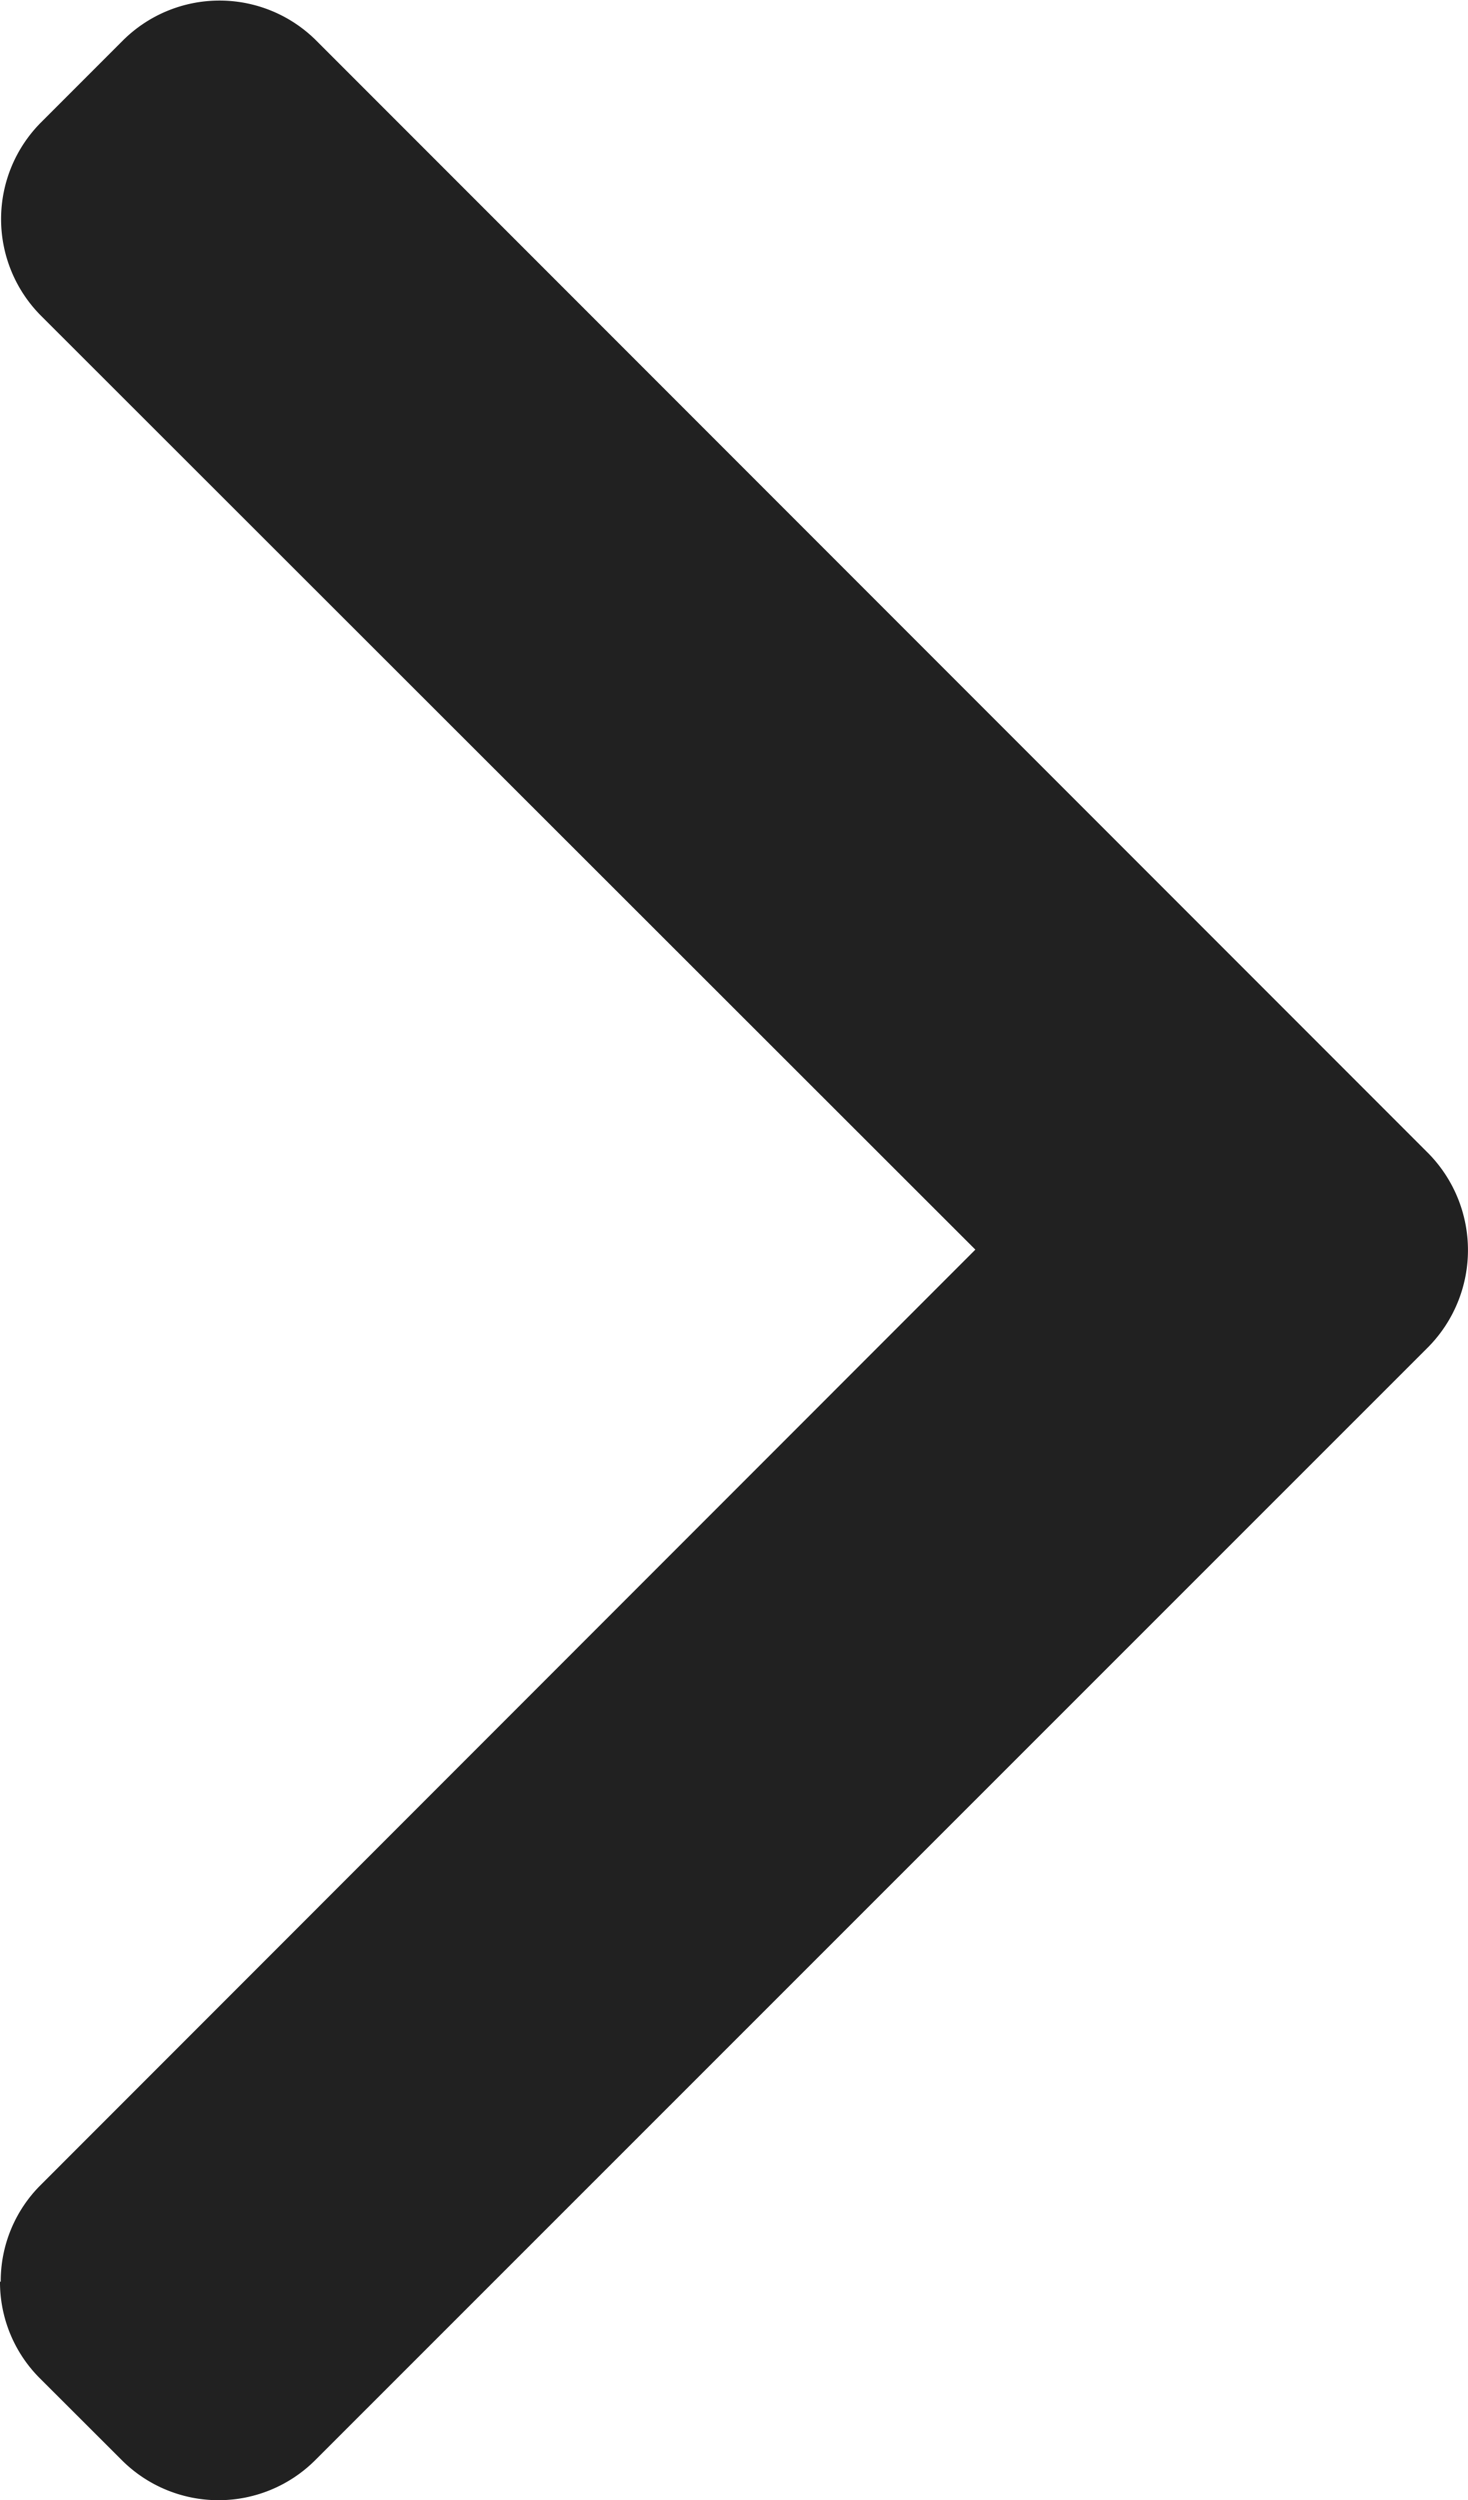 <svg xmlns="http://www.w3.org/2000/svg" width="10.191" height="17.347" viewBox="0 0 10.191 17.347">
  <path id="Path_117" data-name="Path 117" d="M121.671,11.517a.942.942,0,0,0-.277-.671l-.569-.568a.95.95,0,0,0-1.342,0L111.757,18a.958.958,0,0,0,0,1.347l7.719,7.719a.951.951,0,0,0,1.342,0l.568-.568a.95.95,0,0,0,0-1.342L114.9,18.677l6.489-6.49a.941.941,0,0,0,.277-.671" transform="translate(121.671 27.347) rotate(180)" fill="#212121"/>
</svg>
